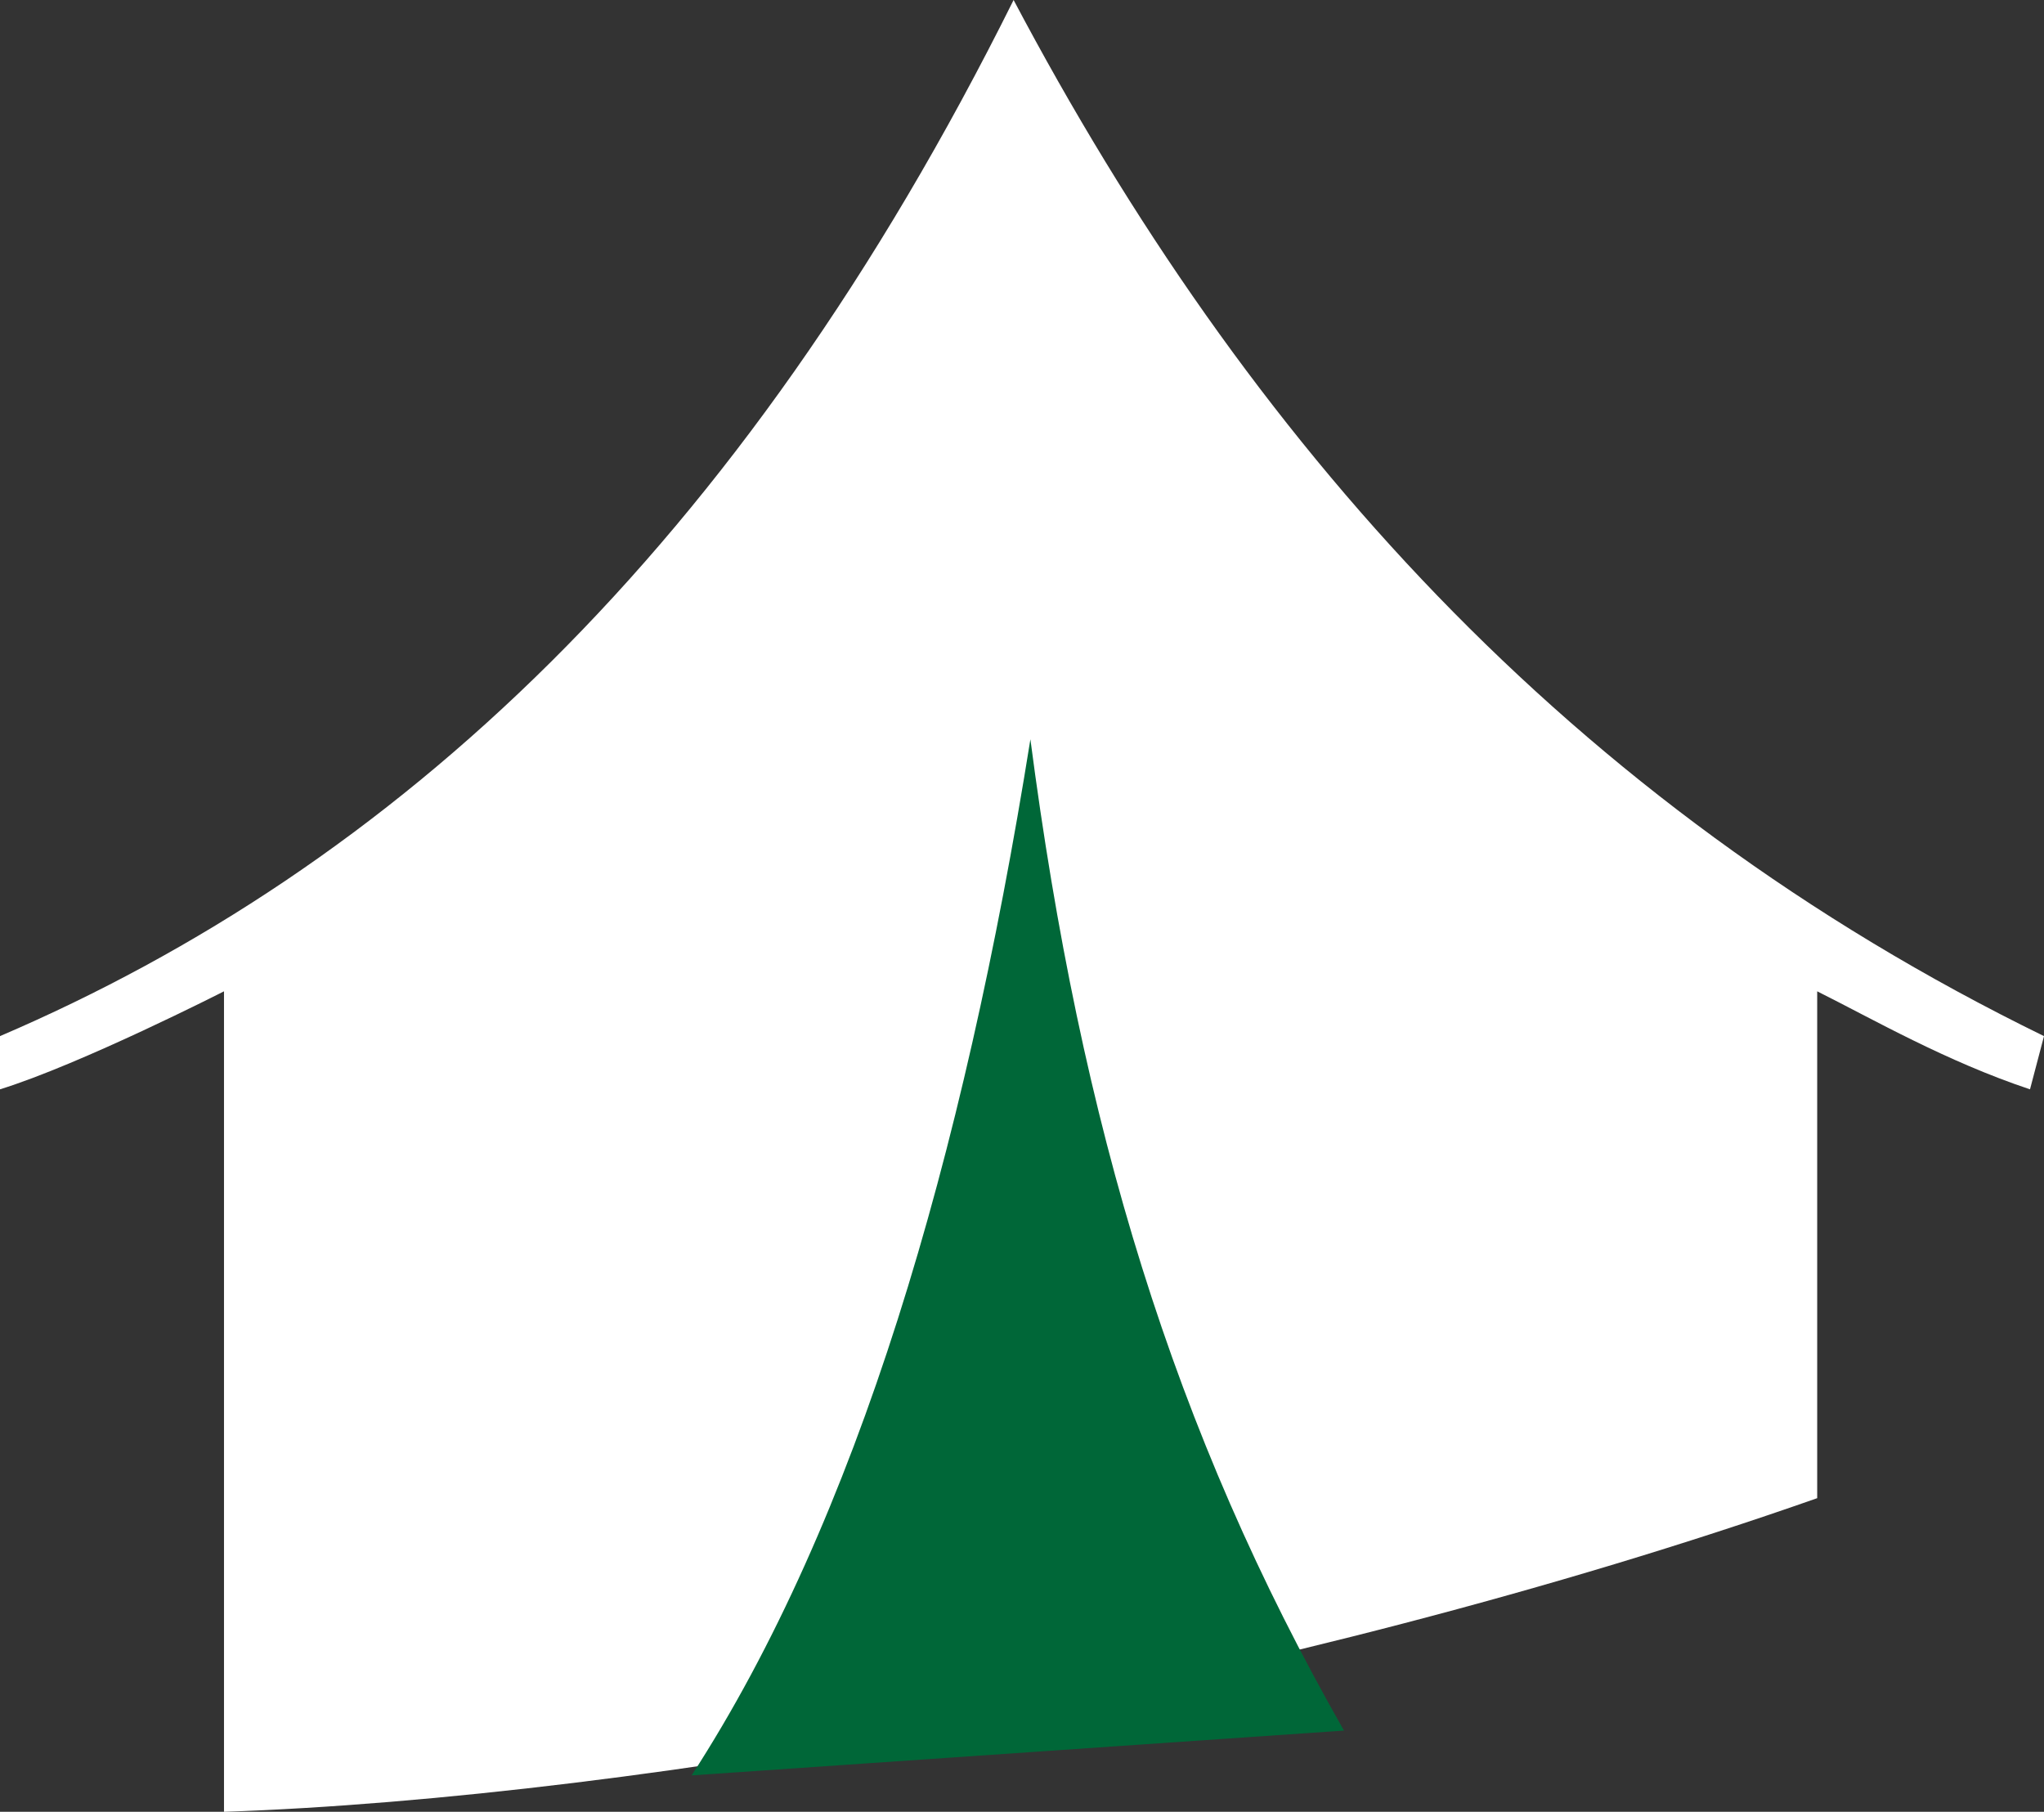 <svg version="1.1" id="图层_1" x="0px" y="0px" width="500px" height="443.15px" viewBox="0 0 500 443.15" enable-background="new 0 0 500 443.15" xml:space="preserve" xmlns:xml="http://www.w3.org/XML/1998/namespace" xmlns="http://www.w3.org/2000/svg" xmlns:xlink="http://www.w3.org/1999/xlink">
  <rect x="0" y="0" width="500" height="443.15" fill="#333333" stroke="none"/>
  <g id="XMLID_153_">
    <path id="XMLID_14_" fill="#FFFFFF" d="M247.945,0C180.822,134.931,95.891,212.328,0,253.426v13.014
		c19.863-6.164,54.794-23.973,54.794-23.973v200.685c101.37-3.425,260.959-31.507,389.726-76.712V242.467
		c13.698,6.85,31.508,17.123,52.056,23.973L500,253.426C383.563,196.575,304.795,107.534,247.945,0z" class="color c1"/>
    <path id="XMLID_103_" fill="#006738" d="M252.055,180.822c-16.438,102.74-42.466,191.095-82.875,253.424l159.588-10.959
		C286.986,350,264.384,275.344,252.055,180.822z" class="color c2"/>
  </g>
</svg>